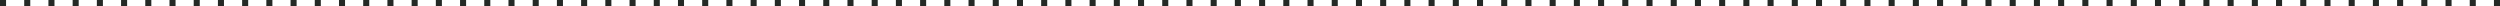 <svg width="826" height="2" viewBox="0 0 826 2" fill="none" xmlns="http://www.w3.org/2000/svg">
<rect x="216" width="2" height="2" fill="#252926"/>
<rect x="88" width="2" height="2" fill="#252926"/>
<rect x="344" width="2" height="2" fill="#252926"/>
<rect x="224" width="2" height="2" fill="#252926"/>
<rect x="96" width="2" height="2" fill="#252926"/>
<rect x="352" width="2" height="2" fill="#252926"/>
<rect x="232" width="2" height="2" fill="#252926"/>
<rect x="104" width="2" height="2" fill="#252926"/>
<rect x="360" width="2" height="2" fill="#252926"/>
<rect x="240" width="2" height="2" fill="#252926"/>
<rect x="112" width="2" height="2" fill="#252926"/>
<rect x="368" width="2" height="2" fill="#252926"/>
<rect x="248" width="2" height="2" fill="#252926"/>
<rect x="120" width="2" height="2" fill="#252926"/>
<rect x="376" width="2" height="2" fill="#252926"/>
<rect width="2" height="2" fill="#252926"/>
<rect x="256" width="2" height="2" fill="#252926"/>
<rect x="128" width="2" height="2" fill="#252926"/>
<rect x="384" width="2" height="2" fill="#252926"/>
<rect x="8" width="2" height="2" fill="#252926"/>
<rect x="264" width="2" height="2" fill="#252926"/>
<rect x="136" width="2" height="2" fill="#252926"/>
<rect x="392" width="2" height="2" fill="#252926"/>
<rect x="16" width="2" height="2" fill="#252926"/>
<rect x="272" width="2" height="2" fill="#252926"/>
<rect x="144" width="2" height="2" fill="#252926"/>
<rect x="400" width="2" height="2" fill="#252926"/>
<rect x="24" width="2" height="2" fill="#252926"/>
<rect x="280" width="2" height="2" fill="#252926"/>
<rect x="152" width="2" height="2" fill="#252926"/>
<rect x="408" width="2" height="2" fill="#252926"/>
<rect x="32" width="2" height="2" fill="#252926"/>
<rect x="288" width="2" height="2" fill="#252926"/>
<rect x="160" width="2" height="2" fill="#252926"/>
<rect x="40" width="2" height="2" fill="#252926"/>
<rect x="296" width="2" height="2" fill="#252926"/>
<rect x="168" width="2" height="2" fill="#252926"/>
<rect x="48" width="2" height="2" fill="#252926"/>
<rect x="304" width="2" height="2" fill="#252926"/>
<rect x="176" width="2" height="2" fill="#252926"/>
<rect x="56" width="2" height="2" fill="#252926"/>
<rect x="312" width="2" height="2" fill="#252926"/>
<rect x="184" width="2" height="2" fill="#252926"/>
<rect x="64" width="2" height="2" fill="#252926"/>
<rect x="320" width="2" height="2" fill="#252926"/>
<rect x="192" width="2" height="2" fill="#252926"/>
<rect x="72" width="2" height="2" fill="#252926"/>
<rect x="328" width="2" height="2" fill="#252926"/>
<rect x="200" width="2" height="2" fill="#252926"/>
<rect x="80" width="2" height="2" fill="#252926"/>
<rect x="336" width="2" height="2" fill="#252926"/>
<rect x="208" width="2" height="2" fill="#252926"/>
<rect x="632" width="2" height="2" fill="#252926"/>
<rect x="504" width="2" height="2" fill="#252926"/>
<rect x="760" width="2" height="2" fill="#252926"/>
<rect x="640" width="2" height="2" fill="#252926"/>
<rect x="512" width="2" height="2" fill="#252926"/>
<rect x="768" width="2" height="2" fill="#252926"/>
<rect x="648" width="2" height="2" fill="#252926"/>
<rect x="520" width="2" height="2" fill="#252926"/>
<rect x="776" width="2" height="2" fill="#252926"/>
<rect x="656" width="2" height="2" fill="#252926"/>
<rect x="528" width="2" height="2" fill="#252926"/>
<rect x="784" width="2" height="2" fill="#252926"/>
<rect x="664" width="2" height="2" fill="#252926"/>
<rect x="536" width="2" height="2" fill="#252926"/>
<rect x="792" width="2" height="2" fill="#252926"/>
<rect x="416" width="2" height="2" fill="#252926"/>
<rect x="672" width="2" height="2" fill="#252926"/>
<rect x="544" width="2" height="2" fill="#252926"/>
<rect x="800" width="2" height="2" fill="#252926"/>
<rect x="424" width="2" height="2" fill="#252926"/>
<rect x="680" width="2" height="2" fill="#252926"/>
<rect x="552" width="2" height="2" fill="#252926"/>
<rect x="808" width="2" height="2" fill="#252926"/>
<rect x="432" width="2" height="2" fill="#252926"/>
<rect x="688" width="2" height="2" fill="#252926"/>
<rect x="560" width="2" height="2" fill="#252926"/>
<rect x="816" width="2" height="2" fill="#252926"/>
<rect x="440" width="2" height="2" fill="#252926"/>
<rect x="696" width="2" height="2" fill="#252926"/>
<rect x="568" width="2" height="2" fill="#252926"/>
<rect x="824" width="2" height="2" fill="#252926"/>
<rect x="448" width="2" height="2" fill="#252926"/>
<rect x="704" width="2" height="2" fill="#252926"/>
<rect x="576" width="2" height="2" fill="#252926"/>
<rect x="456" width="2" height="2" fill="#252926"/>
<rect x="712" width="2" height="2" fill="#252926"/>
<rect x="584" width="2" height="2" fill="#252926"/>
<rect x="464" width="2" height="2" fill="#252926"/>
<rect x="720" width="2" height="2" fill="#252926"/>
<rect x="592" width="2" height="2" fill="#252926"/>
<rect x="472" width="2" height="2" fill="#252926"/>
<rect x="728" width="2" height="2" fill="#252926"/>
<rect x="600" width="2" height="2" fill="#252926"/>
<rect x="480" width="2" height="2" fill="#252926"/>
<rect x="736" width="2" height="2" fill="#252926"/>
<rect x="608" width="2" height="2" fill="#252926"/>
<rect x="488" width="2" height="2" fill="#252926"/>
<rect x="744" width="2" height="2" fill="#252926"/>
<rect x="616" width="2" height="2" fill="#252926"/>
<rect x="496" width="2" height="2" fill="#252926"/>
<rect x="752" width="2" height="2" fill="#252926"/>
<rect x="624" width="2" height="2" fill="#252926"/>
</svg>
